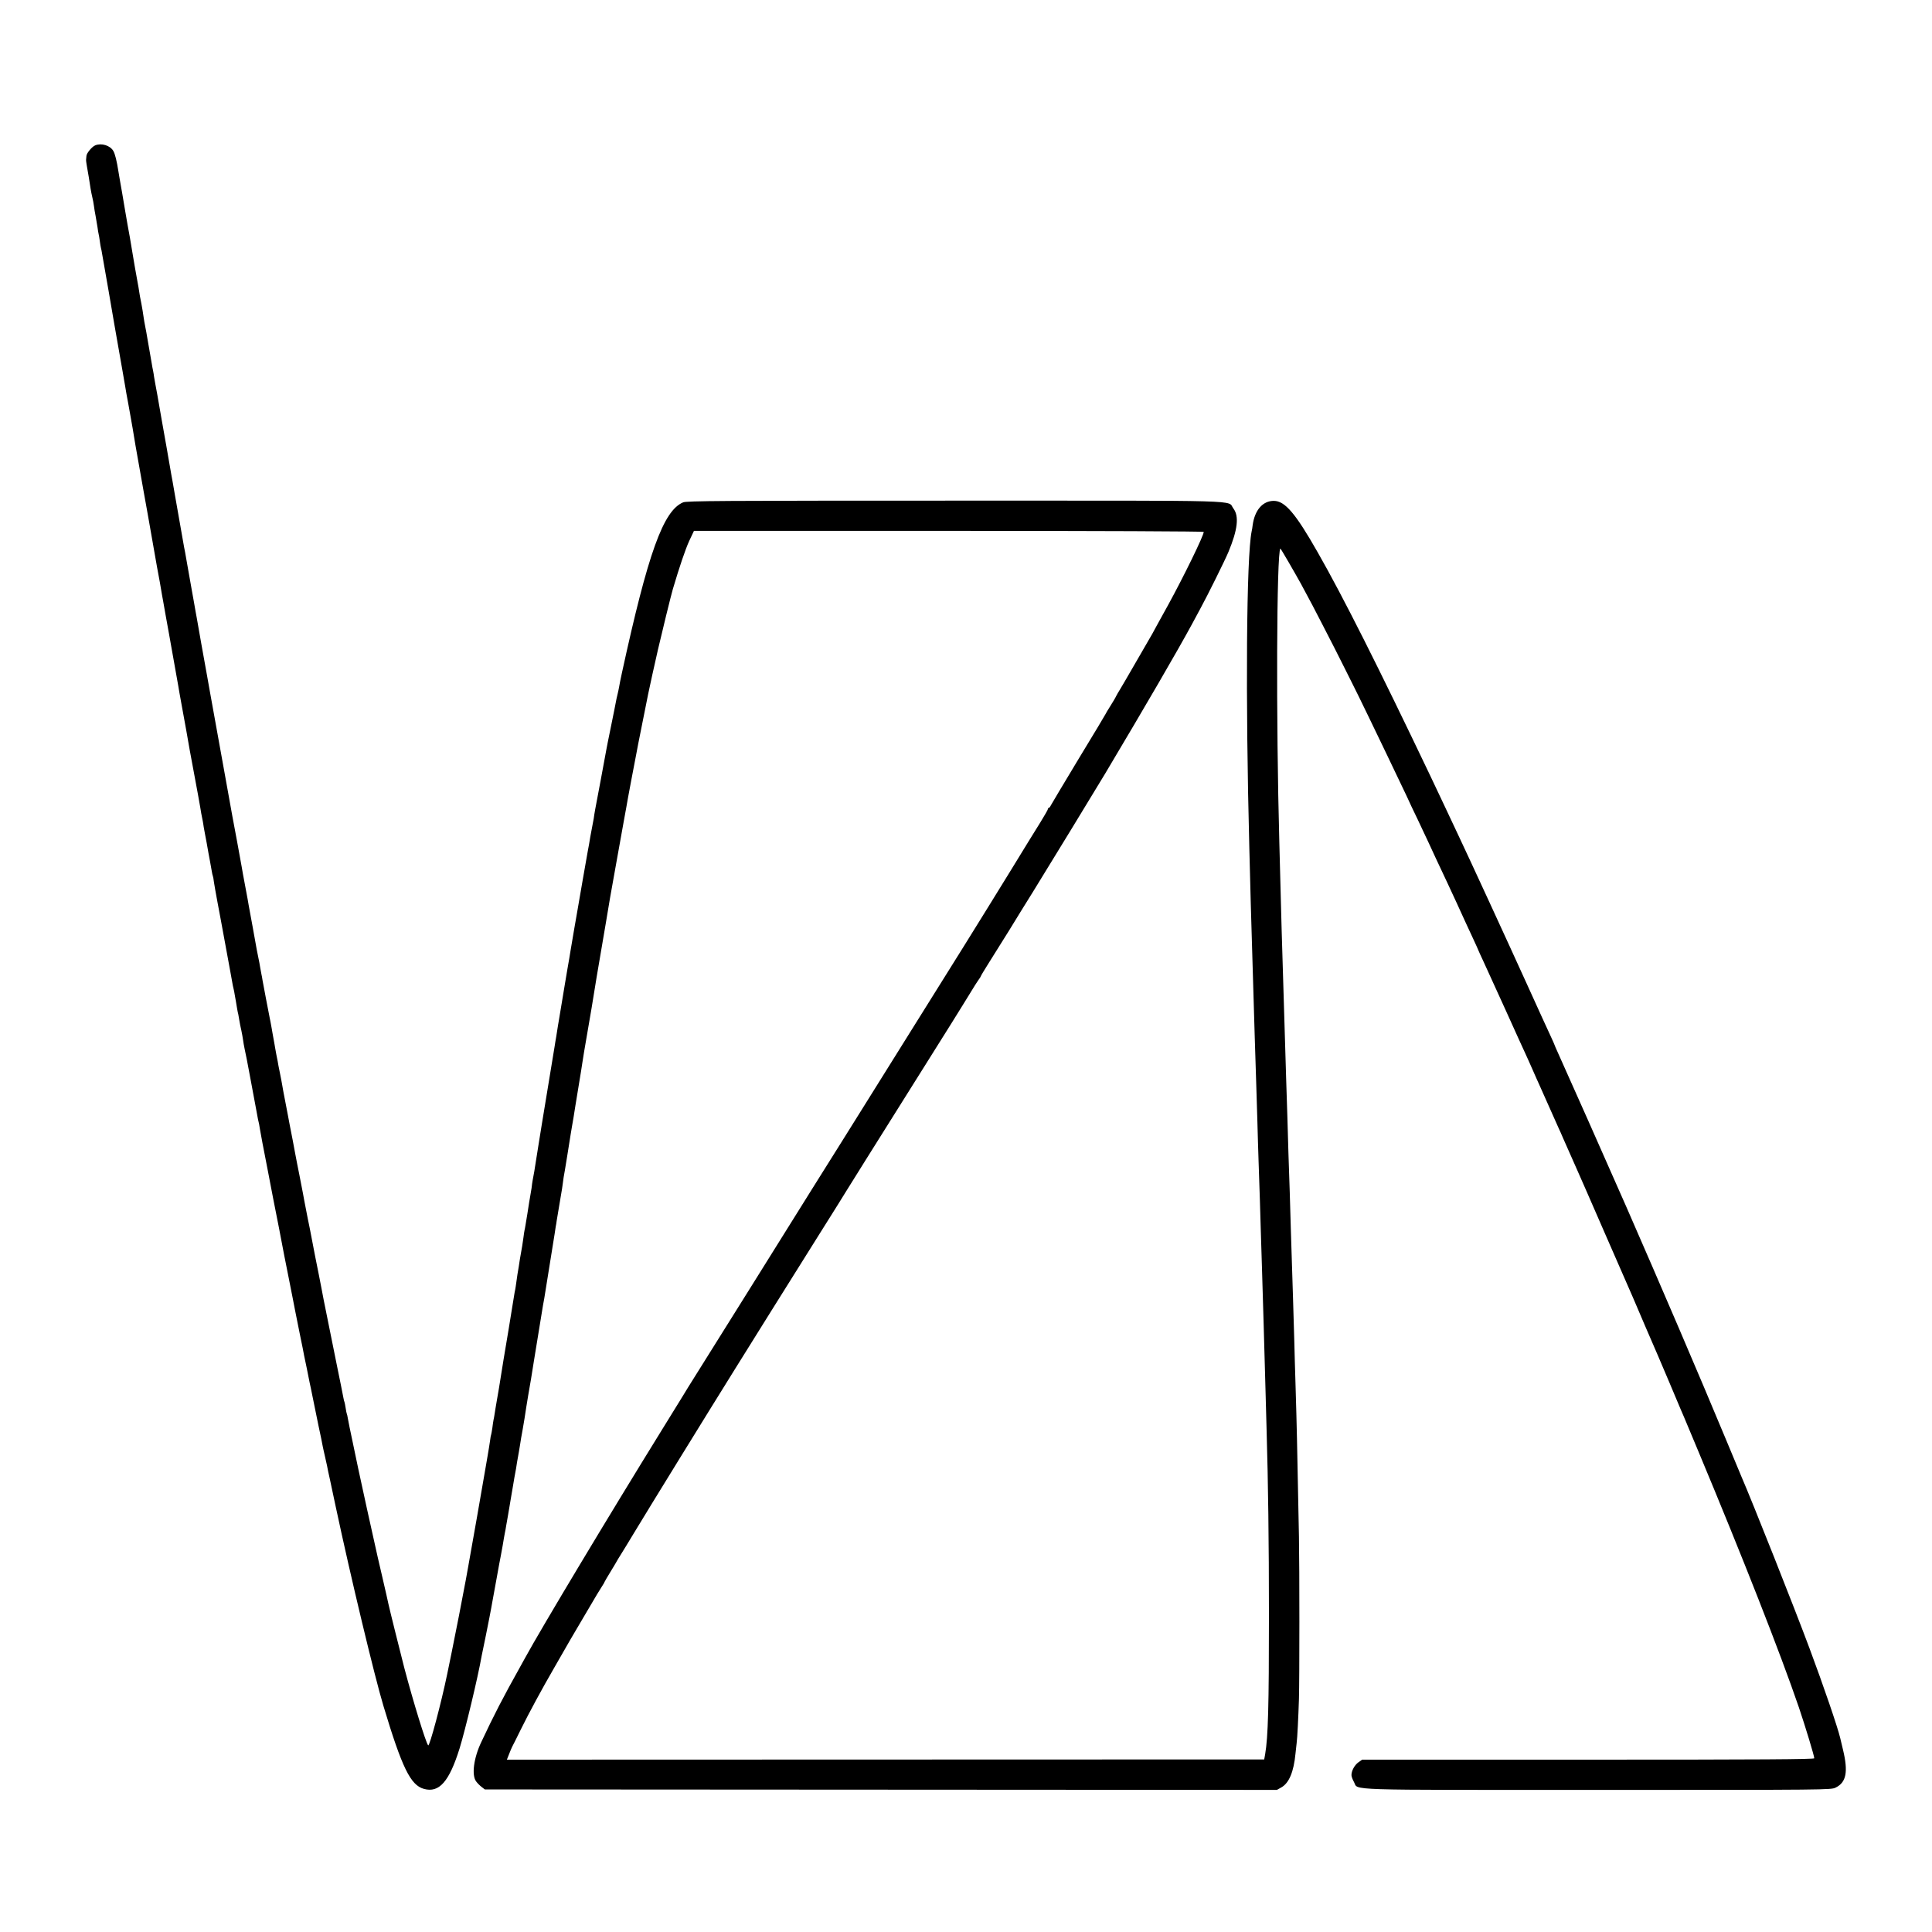 <?xml version="1.0" standalone="no"?>
<!DOCTYPE svg PUBLIC "-//W3C//DTD SVG 20010904//EN"
 "http://www.w3.org/TR/2001/REC-SVG-20010904/DTD/svg10.dtd">
<svg version="1.0" xmlns="http://www.w3.org/2000/svg"
 width="1674pt" height="1674pt" viewBox="0 0 1674 1674"
 preserveAspectRatio="xMidYMid meet">
<g transform="translate(0,1674) scale(0.1,-0.1)"
fill="#000000" stroke="none">
<path d="M824 15480 c-27 -11 -74 -67 -75 -91 -1 -10 -2 -25 -3 -31 -1 -7 2
-31 6 -53 9 -51 26 -148 33 -200 4 -22 10 -56 15 -75 5 -19 11 -53 14 -75 3
-22 9 -62 15 -90 5 -27 12 -70 16 -95 3 -25 8 -52 10 -60 2 -8 7 -35 10 -60 3
-25 8 -52 10 -60 2 -8 7 -28 9 -45 3 -16 12 -70 21 -120 9 -49 24 -139 35
-200 18 -109 79 -459 120 -690 11 -66 23 -133 26 -150 2 -16 13 -77 24 -135
11 -58 28 -159 40 -225 11 -66 22 -131 24 -145 14 -78 66 -370 70 -395 3 -16
19 -106 36 -200 16 -93 39 -224 51 -290 11 -66 24 -140 29 -165 5 -25 16 -85
25 -135 8 -49 17 -100 19 -111 2 -12 7 -37 10 -55 6 -38 43 -240 50 -279 4
-20 56 -315 81 -455 2 -16 16 -93 30 -170 25 -133 56 -309 69 -385 4 -19 15
-82 26 -140 38 -202 62 -335 65 -355 2 -20 14 -81 22 -120 2 -11 6 -33 8 -50
3 -16 7 -41 10 -55 6 -31 26 -136 31 -170 3 -14 9 -47 14 -75 5 -27 12 -65 15
-84 3 -19 7 -37 9 -40 2 -3 7 -28 10 -56 4 -27 9 -57 11 -65 2 -8 6 -31 9 -50
3 -19 8 -46 11 -60 3 -14 9 -50 15 -80 6 -30 12 -66 15 -80 8 -42 28 -152 39
-212 5 -28 33 -182 41 -223 3 -16 10 -54 15 -83 5 -30 11 -61 14 -70 3 -10 7
-33 10 -52 3 -19 8 -45 10 -56 2 -12 7 -39 10 -60 4 -22 8 -46 11 -54 2 -8 6
-32 9 -52 3 -21 11 -59 17 -85 6 -27 12 -64 15 -83 2 -19 9 -55 14 -80 6 -25
27 -130 46 -235 19 -104 44 -237 55 -295 10 -58 21 -112 24 -120 2 -8 6 -32 9
-53 4 -21 13 -71 20 -110 8 -40 29 -146 46 -237 17 -91 38 -199 46 -240 34
-170 76 -386 79 -405 2 -11 26 -137 55 -280 28 -143 54 -271 56 -285 3 -14 21
-104 40 -200 20 -96 38 -186 40 -200 3 -14 12 -59 21 -100 8 -41 17 -84 19
-95 2 -11 6 -29 8 -40 3 -11 14 -65 25 -120 11 -55 34 -167 51 -250 18 -82 34
-161 36 -175 3 -14 11 -53 19 -86 8 -34 16 -73 19 -85 2 -13 13 -67 25 -119
11 -52 33 -158 50 -235 129 -606 336 -1469 413 -1725 161 -536 235 -688 351
-720 132 -37 219 62 309 350 49 159 160 621 191 800 3 14 19 93 36 175 28 140
38 190 47 240 2 11 6 34 9 50 15 79 36 194 41 225 3 19 12 67 19 105 8 39 21
111 30 160 8 50 17 101 20 115 3 14 8 39 10 55 3 17 10 55 15 85 5 30 12 72
16 94 3 21 8 48 10 60 2 11 11 62 19 111 8 50 17 101 20 115 3 14 10 54 15 90
6 36 13 76 16 90 2 14 7 41 10 60 7 47 10 65 23 135 15 87 18 105 31 192 7 43
14 87 16 98 2 11 13 76 25 145 11 69 22 136 24 150 2 14 20 124 40 245 20 121
38 231 40 245 3 14 8 41 11 60 3 19 23 145 45 280 22 135 42 261 45 280 3 19
7 46 9 60 3 14 7 39 9 55 25 151 37 224 41 245 3 14 7 43 10 65 3 22 7 51 9
65 3 14 17 97 31 185 14 88 28 172 30 188 3 15 7 42 10 60 3 17 10 57 15 87 5
30 12 73 15 95 6 36 34 211 50 305 3 19 8 49 10 65 11 72 17 109 45 270 16 94
32 188 36 210 3 22 23 144 44 270 50 296 44 262 80 470 17 99 33 196 36 215 3
19 26 145 50 280 46 260 46 259 70 390 9 47 18 99 21 115 2 17 22 122 43 235
22 113 41 216 44 230 2 14 25 131 51 260 26 129 49 244 51 255 6 32 63 291 86
390 27 118 116 482 128 520 58 196 109 346 142 418 l41 87 2208 0 c1323 0
2209 -4 2209 -9 0 -32 -173 -386 -310 -636 -46 -82 -96 -175 -113 -205 -16
-30 -35 -65 -43 -77 -7 -12 -66 -113 -130 -225 -64 -111 -124 -214 -133 -228
-9 -14 -22 -36 -29 -50 -6 -14 -30 -54 -52 -89 -22 -34 -40 -65 -40 -67 0 -2
-104 -176 -232 -386 -127 -211 -236 -393 -242 -405 -6 -13 -14 -23 -18 -23 -5
0 -8 -5 -8 -10 0 -6 -29 -56 -64 -113 -35 -56 -155 -250 -266 -432 -236 -384
-514 -831 -929 -1493 -163 -260 -305 -488 -316 -506 -28 -46 -152 -244 -200
-320 -43 -68 -125 -199 -264 -421 -48 -77 -301 -482 -562 -900 -262 -418 -493
-788 -515 -823 -21 -35 -46 -75 -55 -90 -9 -15 -86 -139 -171 -277 -465 -752
-1043 -1715 -1188 -1980 -15 -27 -36 -66 -47 -85 -143 -256 -222 -408 -333
-645 -66 -139 -85 -287 -44 -341 11 -15 33 -37 48 -48 l27 -21 3432 -2 3431
-2 39 22 c66 37 107 135 122 292 3 33 8 74 10 91 6 40 15 226 20 384 5 169 5
1143 0 1405 -18 903 -17 896 -30 1330 -4 116 -8 275 -10 355 -8 266 -15 513
-20 655 -3 77 -7 219 -10 315 -6 206 -13 456 -21 665 -2 83 -7 222 -9 310 -3
88 -7 228 -10 310 -10 311 -20 654 -30 990 -3 105 -8 253 -10 330 -2 77 -7
246 -10 375 -3 129 -8 300 -10 380 -29 1053 -24 2514 9 2547 2 3 126 -211 179
-307 85 -157 113 -211 182 -345 105 -204 113 -219 196 -385 40 -80 76 -152 80
-160 13 -23 236 -484 279 -575 21 -44 74 -156 119 -249 45 -93 81 -170 81
-171 0 -1 33 -72 74 -156 40 -85 83 -176 96 -204 12 -27 40 -87 61 -132 85
-180 119 -253 179 -383 34 -74 70 -153 80 -175 10 -22 39 -84 64 -138 25 -54
46 -100 46 -102 0 -2 21 -47 46 -101 25 -54 111 -243 191 -419 79 -176 155
-342 168 -370 13 -27 42 -93 65 -145 23 -52 50 -114 61 -137 27 -61 132 -296
164 -368 8 -16 26 -57 40 -90 15 -33 43 -96 62 -140 20 -44 46 -103 58 -131
13 -28 123 -280 245 -560 122 -280 230 -527 240 -549 10 -22 59 -137 109 -255
51 -118 98 -228 106 -245 7 -16 52 -122 100 -235 48 -113 92 -218 99 -235 7
-16 19 -43 26 -60 6 -16 63 -152 126 -301 385 -921 710 -1748 871 -2219 56
-166 133 -419 133 -440 0 -9 -454 -12 -1959 -12 l-1958 0 -33 -23 c-33 -24
-60 -73 -60 -111 0 -12 10 -39 22 -60 41 -74 -132 -68 2115 -68 1991 0 2019 0
2058 20 93 45 110 137 64 328 -11 48 -22 93 -24 101 -22 94 -146 456 -267 780
-131 351 -489 1255 -593 1495 -7 17 -63 152 -125 300 -251 603 -557 1316 -867
2025 -137 313 -548 1238 -594 1338 -16 35 -29 65 -29 67 0 2 -15 36 -34 77
-19 40 -113 246 -209 458 -167 368 -492 1074 -592 1285 -26 55 -80 170 -120
255 -40 85 -95 202 -123 260 -443 929 -759 1558 -975 1935 -192 338 -284 445
-380 445 -96 0 -165 -80 -183 -210 -2 -19 -6 -44 -9 -55 -45 -220 -54 -1440
-20 -2740 11 -435 16 -615 20 -735 25 -843 33 -1114 40 -1315 2 -71 7 -218 10
-325 3 -107 7 -258 10 -335 9 -255 15 -448 20 -625 3 -96 7 -240 10 -320 11
-351 17 -570 30 -1035 3 -132 8 -296 10 -365 13 -442 20 -950 20 -1600 0 -779
-7 -1051 -33 -1201 l-8 -44 -3281 -1 -3281 -1 19 48 c10 27 23 56 28 66 6 10
39 77 74 148 70 142 183 351 285 527 12 21 32 55 43 75 60 105 95 166 104 181
6 10 56 96 113 192 57 96 109 184 115 195 7 11 24 39 39 63 16 24 28 45 28 48
0 2 22 39 48 82 26 42 51 84 55 92 4 8 20 34 35 58 15 23 67 109 116 190 137
227 617 1006 873 1417 233 374 358 574 738 1180 116 184 217 346 225 360 8 13
88 140 176 282 255 406 718 1145 736 1173 40 64 194 312 203 328 6 9 20 32 32
49 13 17 23 34 23 37 0 3 31 54 68 113 38 60 116 185 174 278 57 94 152 247
210 340 116 187 546 892 624 1022 357 599 625 1060 754 1298 15 28 46 86 70
130 64 117 214 420 244 492 80 192 94 310 43 377 -58 75 173 68 -2411 68
-2044 0 -2326 -2 -2357 -15 -172 -72 -304 -439 -530 -1477 -11 -52 -23 -108
-25 -125 -3 -16 -9 -46 -14 -65 -5 -19 -11 -48 -14 -65 -3 -16 -21 -109 -41
-205 -20 -96 -38 -188 -41 -205 -3 -16 -25 -136 -49 -265 -53 -279 -54 -285
-60 -330 -3 -19 -10 -55 -15 -80 -5 -25 -12 -61 -15 -80 -7 -42 -16 -98 -22
-125 -2 -11 -22 -123 -44 -250 -22 -126 -42 -241 -44 -255 -5 -25 -52 -300
-61 -355 -4 -28 -17 -103 -28 -165 -12 -70 -16 -98 -21 -125 -14 -87 -45 -273
-49 -295 -3 -14 -7 -43 -11 -65 -3 -22 -10 -65 -15 -95 -5 -30 -12 -68 -14
-85 -20 -122 -57 -344 -60 -365 -7 -39 -47 -282 -51 -310 -2 -14 -15 -95 -29
-180 -14 -85 -28 -173 -31 -195 -3 -22 -8 -51 -11 -65 -2 -14 -6 -36 -9 -49
-2 -12 -7 -42 -9 -65 -3 -22 -8 -52 -11 -66 -3 -14 -14 -83 -25 -155 -12 -71
-22 -137 -25 -145 -2 -8 -6 -35 -9 -60 -4 -25 -9 -58 -11 -75 -17 -93 -25
-144 -30 -180 -4 -22 -8 -51 -11 -65 -2 -14 -7 -45 -10 -70 -3 -25 -8 -54 -10
-65 -3 -11 -7 -36 -10 -55 -6 -37 -43 -261 -48 -295 -12 -65 -76 -458 -82
-500 -3 -16 -11 -66 -19 -110 -8 -44 -16 -96 -19 -115 -3 -19 -7 -44 -10 -55
-2 -11 -7 -42 -10 -69 -4 -27 -9 -52 -10 -55 -2 -3 -7 -28 -10 -56 -4 -27 -13
-86 -21 -130 -8 -44 -16 -93 -19 -110 -7 -46 -136 -781 -151 -860 -7 -38 -16
-86 -19 -105 -25 -137 -93 -484 -122 -625 -19 -93 -37 -179 -39 -190 -51 -248
-153 -631 -165 -618 -20 22 -130 380 -206 668 -33 128 -129 512 -139 560 -2
11 -26 118 -54 238 -28 120 -53 228 -55 240 -3 12 -37 166 -76 342 -38 176
-73 334 -76 350 -3 17 -23 113 -45 215 -22 102 -42 201 -45 220 -3 19 -7 37
-9 40 -2 3 -6 25 -10 50 -4 25 -8 47 -10 51 -2 3 -7 21 -10 40 -3 19 -28 142
-55 274 -73 361 -111 548 -115 570 -2 11 -11 58 -20 105 -9 47 -19 95 -21 108
-3 13 -18 89 -34 170 -16 81 -31 161 -34 177 -3 17 -16 84 -30 150 -13 66 -27
136 -30 155 -3 19 -8 46 -11 60 -5 25 -22 113 -31 160 -3 14 -11 57 -19 95 -8
39 -17 86 -20 105 -6 34 -28 151 -46 240 -4 25 -11 59 -14 75 -3 17 -14 75
-25 130 -11 55 -22 116 -25 135 -3 19 -12 67 -20 105 -8 39 -17 84 -19 100 -3
17 -8 41 -11 55 -2 14 -7 39 -10 55 -3 17 -9 55 -15 85 -6 30 -12 69 -15 85
-3 17 -8 41 -10 55 -3 14 -7 34 -9 45 -2 11 -16 81 -30 155 -14 74 -28 149
-31 165 -2 17 -7 41 -10 55 -3 14 -8 41 -11 60 -3 19 -9 53 -14 75 -5 22 -11
56 -15 75 -3 19 -19 109 -36 200 -17 91 -32 174 -34 185 -1 11 -15 85 -30 165
-15 80 -29 154 -30 165 -2 11 -20 110 -40 220 -20 110 -39 211 -42 225 -2 14
-31 171 -63 350 -54 297 -75 415 -130 720 -10 58 -21 119 -24 135 -20 111 -86
476 -90 505 -3 19 -8 46 -11 60 -3 14 -9 50 -14 80 -5 30 -16 93 -25 140 -8
47 -23 126 -31 175 -22 126 -24 137 -30 165 -13 75 -57 325 -80 455 -14 83
-28 161 -31 175 -2 14 -20 115 -39 225 -20 110 -38 211 -40 225 -3 14 -12 68
-21 120 -9 52 -18 104 -20 115 -12 62 -26 143 -29 160 -1 11 -5 34 -8 50 -4
17 -9 46 -12 65 -3 19 -12 71 -20 115 -8 44 -17 96 -20 115 -3 19 -10 59 -16
88 -6 29 -12 65 -14 80 -4 33 -14 88 -20 122 -10 49 -15 75 -20 110 -3 20 -7
46 -10 59 -2 12 -13 75 -25 139 -11 64 -22 128 -24 142 -3 14 -7 41 -10 60 -3
19 -8 49 -11 65 -3 17 -12 66 -20 110 -8 44 -16 94 -19 110 -10 63 -46 271
-50 291 -2 12 -7 39 -10 60 -14 89 -29 151 -44 176 -28 48 -103 71 -158 48z"/>
</g>
</svg>

